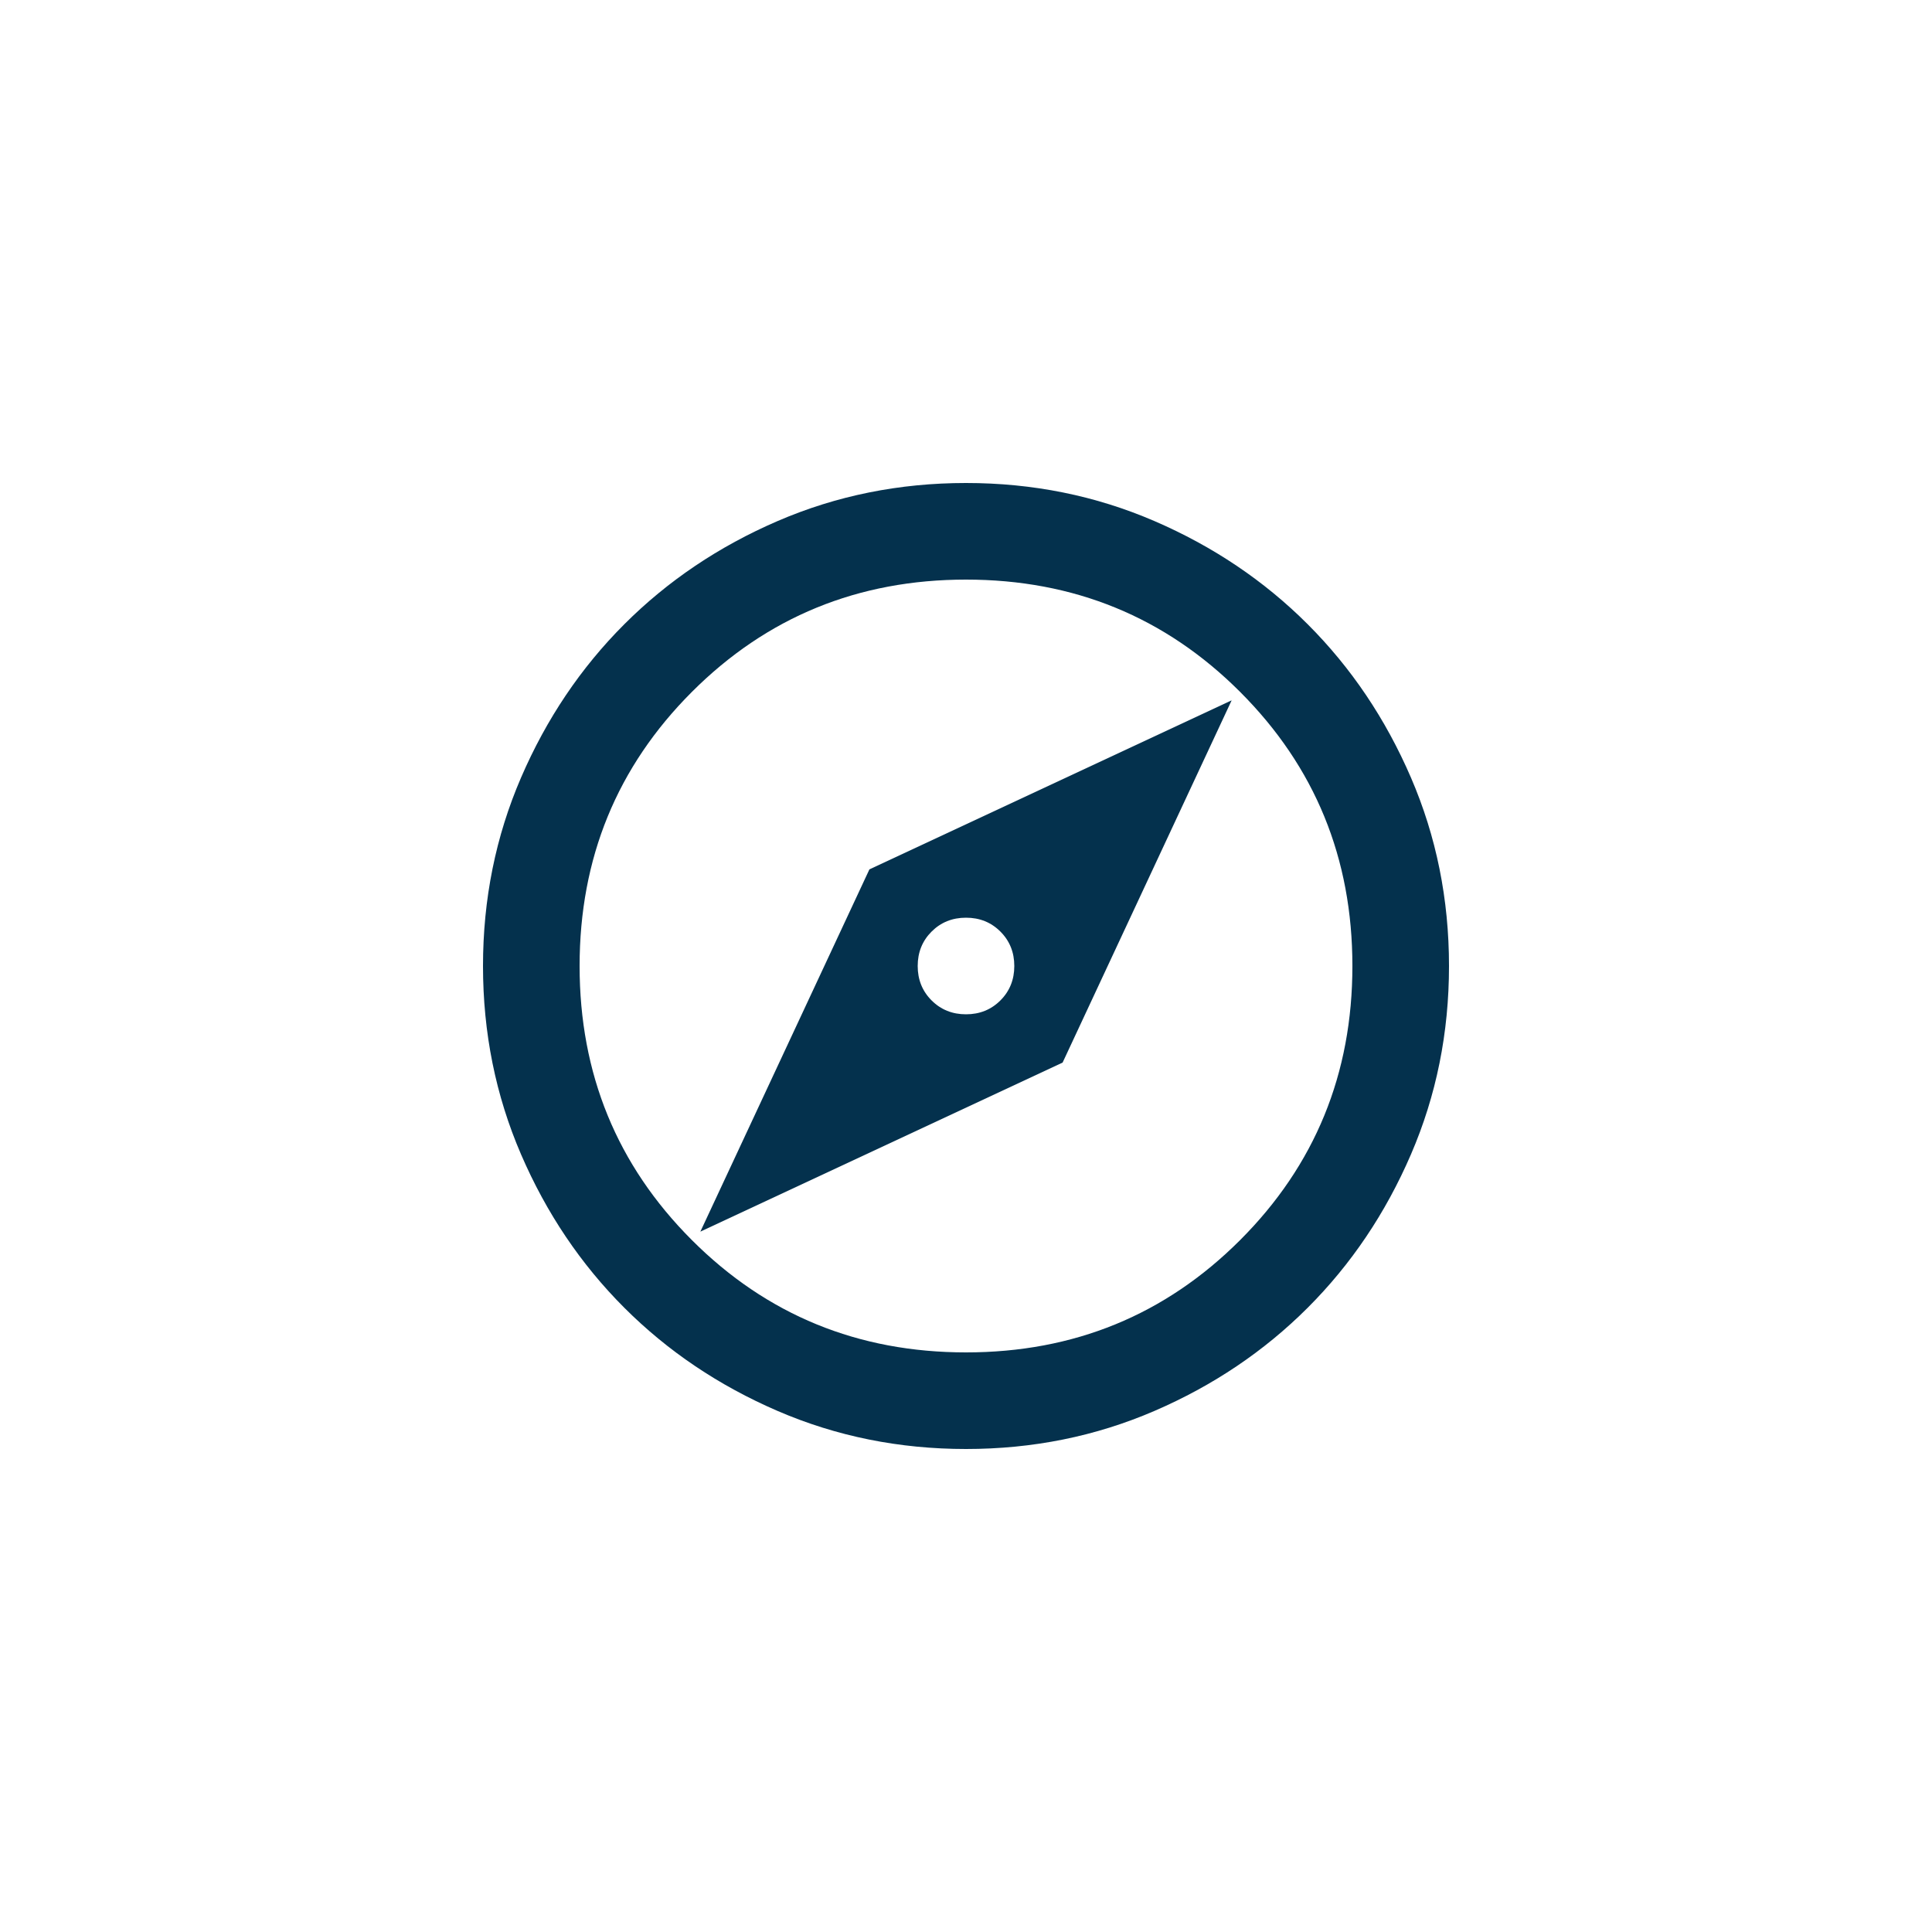 <svg width="48" height="48" viewBox="0 0 48 48" fill="none" xmlns="http://www.w3.org/2000/svg">
<path d="M17.4 30.6L26.4 26.4L30.6 17.4L21.6 21.6L17.4 30.6ZM24 25.2C23.66 25.2 23.375 25.085 23.145 24.855C22.915 24.625 22.8 24.34 22.8 24C22.8 23.66 22.915 23.375 23.145 23.145C23.375 22.915 23.66 22.8 24 22.8C24.34 22.8 24.625 22.915 24.855 23.145C25.085 23.375 25.2 23.66 25.2 24C25.2 24.34 25.085 24.625 24.855 24.855C24.625 25.085 24.34 25.2 24 25.2ZM24 36C22.34 36 20.78 35.685 19.32 35.055C17.86 34.425 16.59 33.57 15.51 32.49C14.43 31.41 13.575 30.14 12.945 28.68C12.315 27.22 12 25.66 12 24C12 22.34 12.315 20.78 12.945 19.32C13.575 17.86 14.43 16.59 15.51 15.51C16.59 14.43 17.86 13.575 19.32 12.945C20.78 12.315 22.34 12 24 12C25.66 12 27.22 12.315 28.68 12.945C30.14 13.575 31.41 14.43 32.49 15.51C33.57 16.59 34.425 17.86 35.055 19.32C35.685 20.78 36 22.34 36 24C36 25.66 35.685 27.22 35.055 28.68C34.425 30.14 33.57 31.41 32.49 32.49C31.41 33.57 30.14 34.425 28.68 35.055C27.22 35.685 25.66 36 24 36ZM24 33.6C26.68 33.6 28.95 32.67 30.81 30.81C32.67 28.95 33.6 26.68 33.6 24C33.6 21.32 32.67 19.05 30.81 17.19C28.95 15.33 26.68 14.4 24 14.4C21.32 14.4 19.05 15.33 17.19 17.19C15.33 19.05 14.4 21.32 14.4 24C14.4 26.68 15.33 28.95 17.19 30.81C19.05 32.67 21.32 33.6 24 33.6Z" fill="#04314D"/>
</svg>
